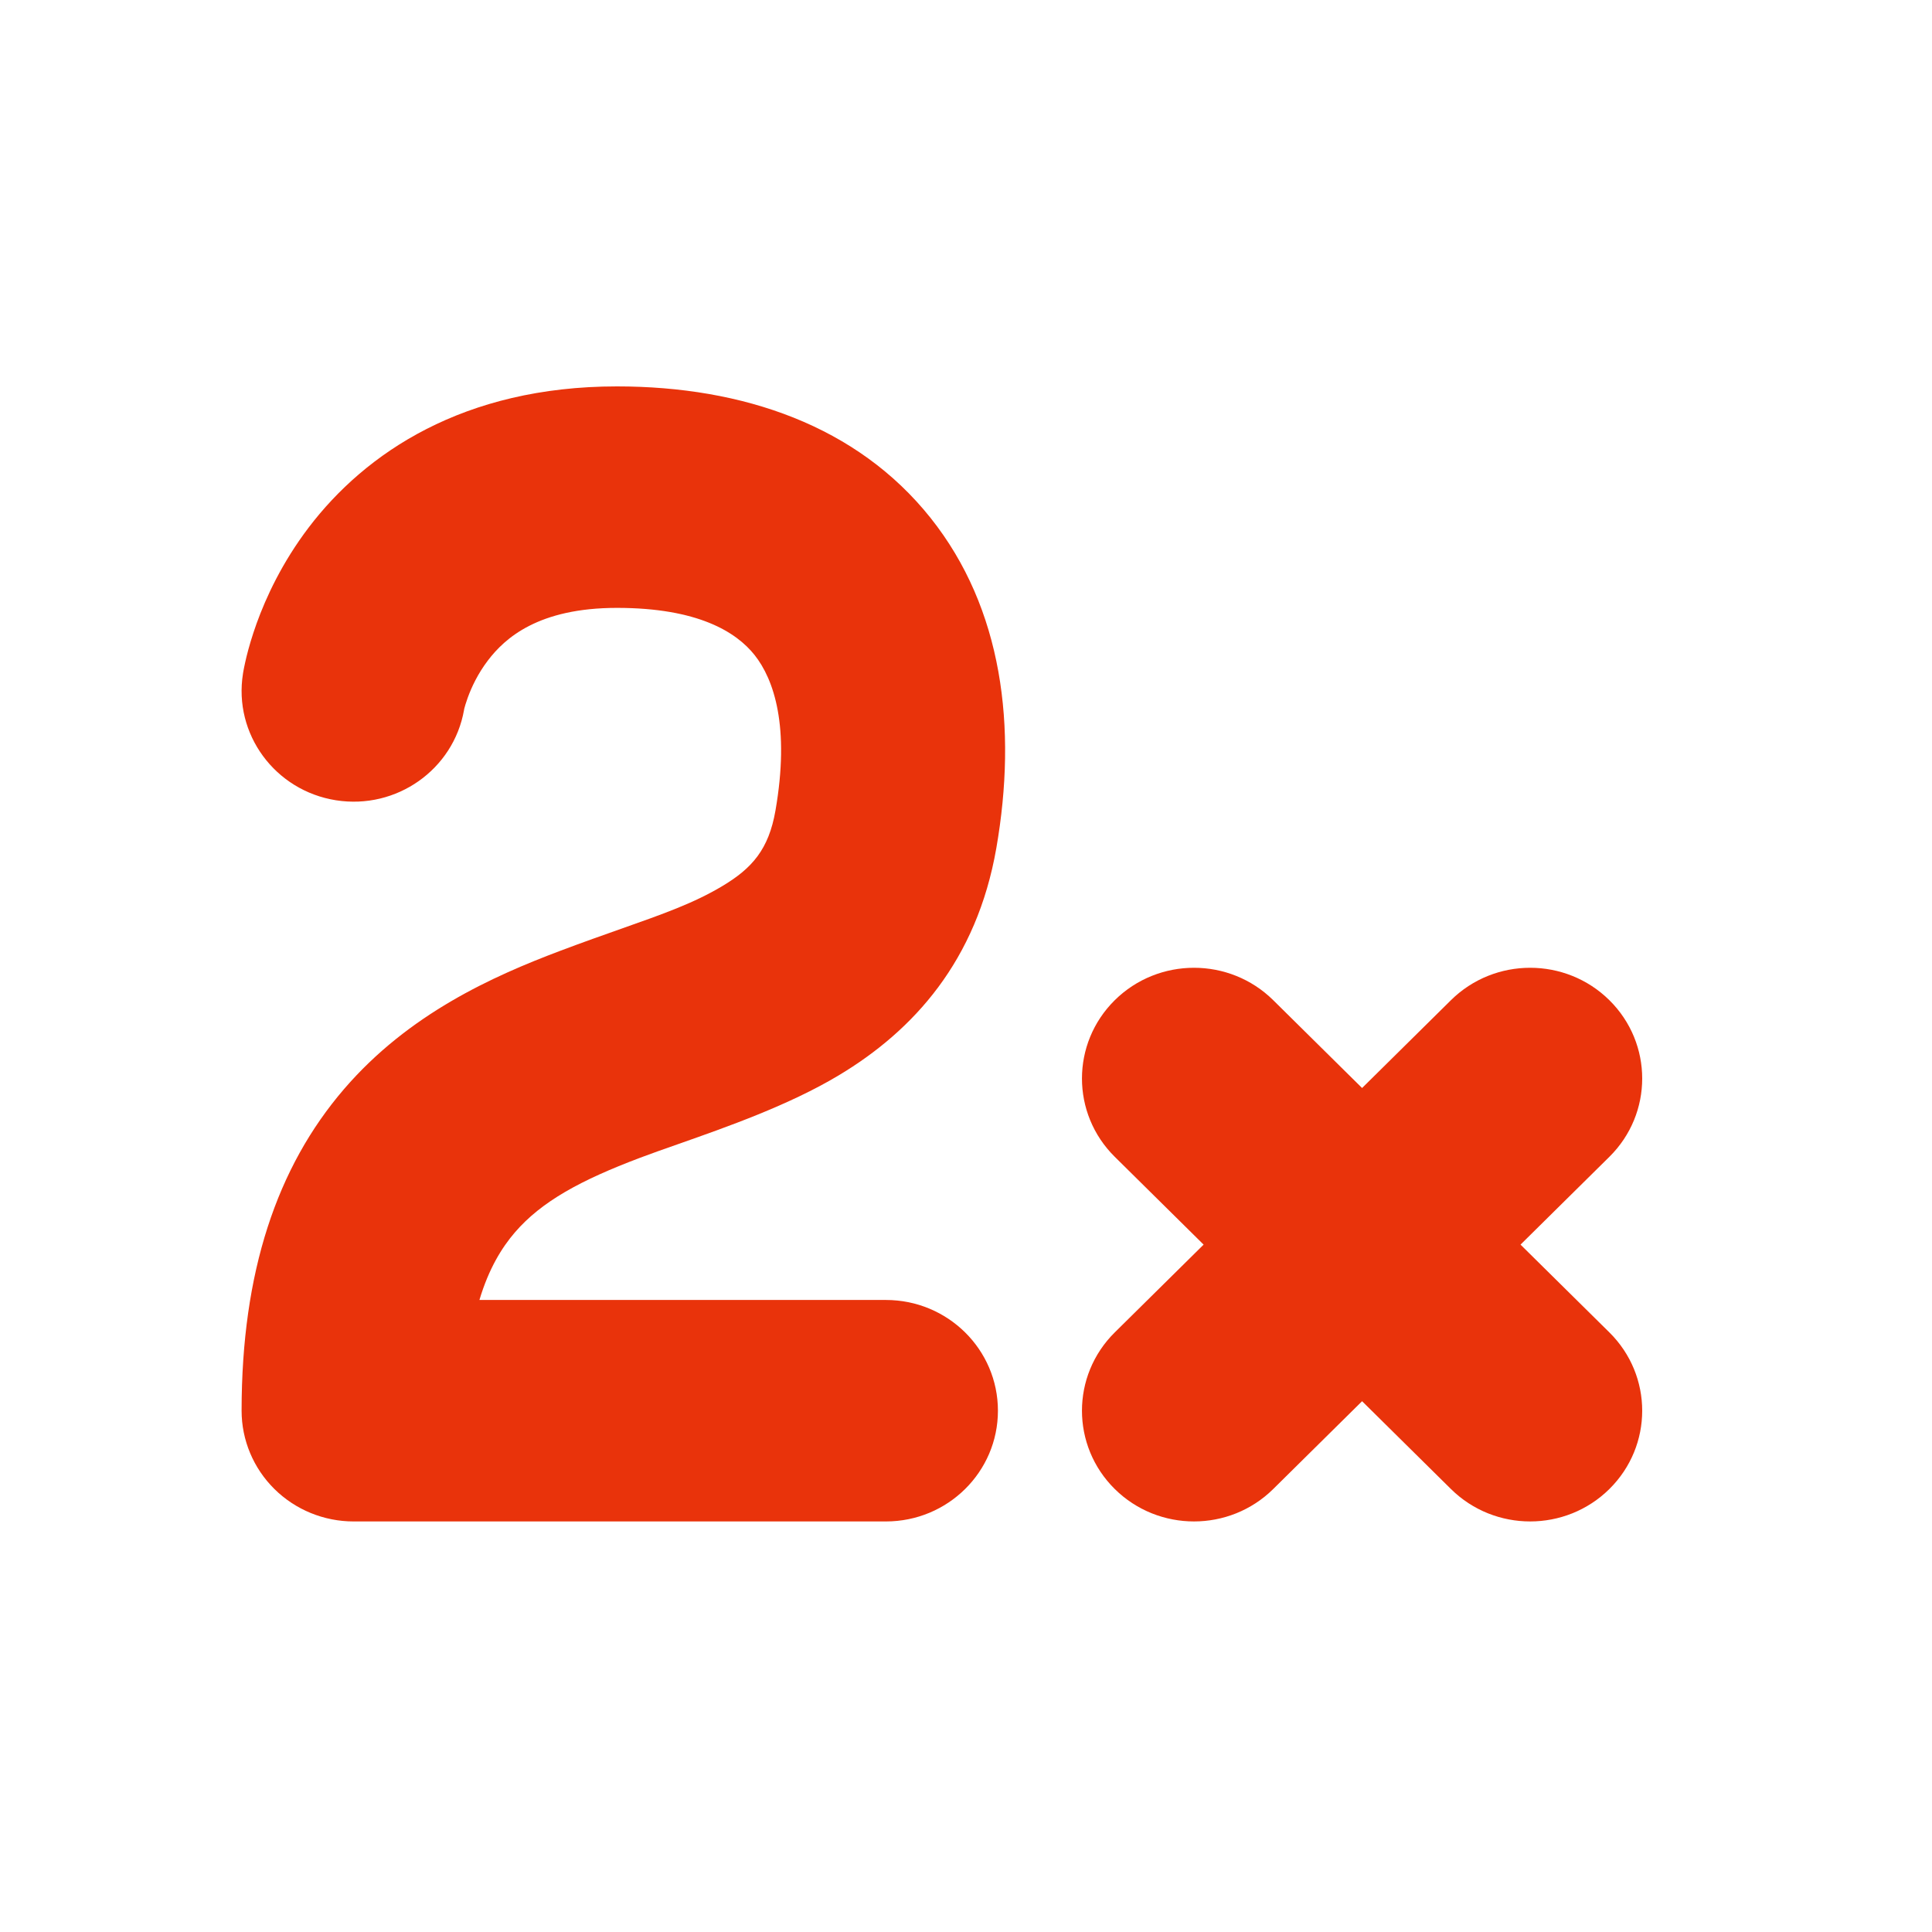 <svg width="80" height="80" viewBox="0 0 80 80" fill="none" xmlns="http://www.w3.org/2000/svg">
<path d="M19.214 29.403C18.777 31.864 16.421 33.532 13.915 33.138C11.384 32.74 9.659 30.39 10.062 27.89C9.922 28.76 10.063 27.884 10.063 27.884L10.063 27.879L10.065 27.867L10.07 27.842L10.08 27.783C10.088 27.739 10.098 27.686 10.11 27.627C10.134 27.508 10.167 27.357 10.21 27.18C10.297 26.826 10.43 26.36 10.625 25.817C11.013 24.742 11.674 23.302 12.781 21.844C15.124 18.761 19.188 16 25.547 16C30.777 16 35.496 17.634 38.533 21.446C41.518 25.193 42.126 30.111 41.256 35.118C40.444 39.783 37.833 42.67 34.723 44.532C32.668 45.763 30.093 46.667 28.075 47.377C27.496 47.58 26.963 47.767 26.501 47.942C24.05 48.867 22.425 49.746 21.317 51.035C20.78 51.66 20.24 52.529 19.852 53.829H36.683C39.245 53.829 41.322 55.882 41.322 58.415C41.322 60.947 39.245 63 36.683 63H14.644C13.413 63 12.233 62.517 11.363 61.657C10.493 60.797 10.004 59.631 10.004 58.415C10.004 52.674 11.464 48.332 14.245 45.097C16.929 41.976 20.405 40.426 23.191 39.374C24.146 39.014 24.984 38.718 25.734 38.454C27.468 37.842 28.735 37.395 29.915 36.688C31.143 35.953 31.831 35.17 32.11 33.565C32.714 30.089 32.047 28.129 31.242 27.119C30.488 26.173 28.903 25.171 25.547 25.171C22.294 25.171 20.907 26.422 20.201 27.351C19.784 27.899 19.521 28.465 19.366 28.895C19.291 29.105 19.244 29.264 19.223 29.349L19.214 29.403ZM19.216 29.387L19.225 29.335L19.224 29.34L19.223 29.349L19.22 29.366L19.216 29.387ZM19.214 29.403L19.216 29.387L19.212 29.412L19.214 29.403ZM52.722 41.416C50.91 39.626 47.972 39.626 46.16 41.416C44.349 43.207 44.349 46.11 46.16 47.901L49.839 51.537L46.16 55.172C44.349 56.963 44.349 59.866 46.16 61.657C47.972 63.447 50.91 63.447 52.722 61.657L56.401 58.021L60.08 61.657C61.892 63.447 64.829 63.447 66.641 61.657C68.453 59.866 68.453 56.963 66.641 55.172L62.962 51.537L66.641 47.901C68.453 46.11 68.453 43.207 66.641 41.416C64.829 39.626 61.892 39.626 60.08 41.416L56.401 45.052L52.722 41.416Z" fill="#E9330B"/>
</svg>

